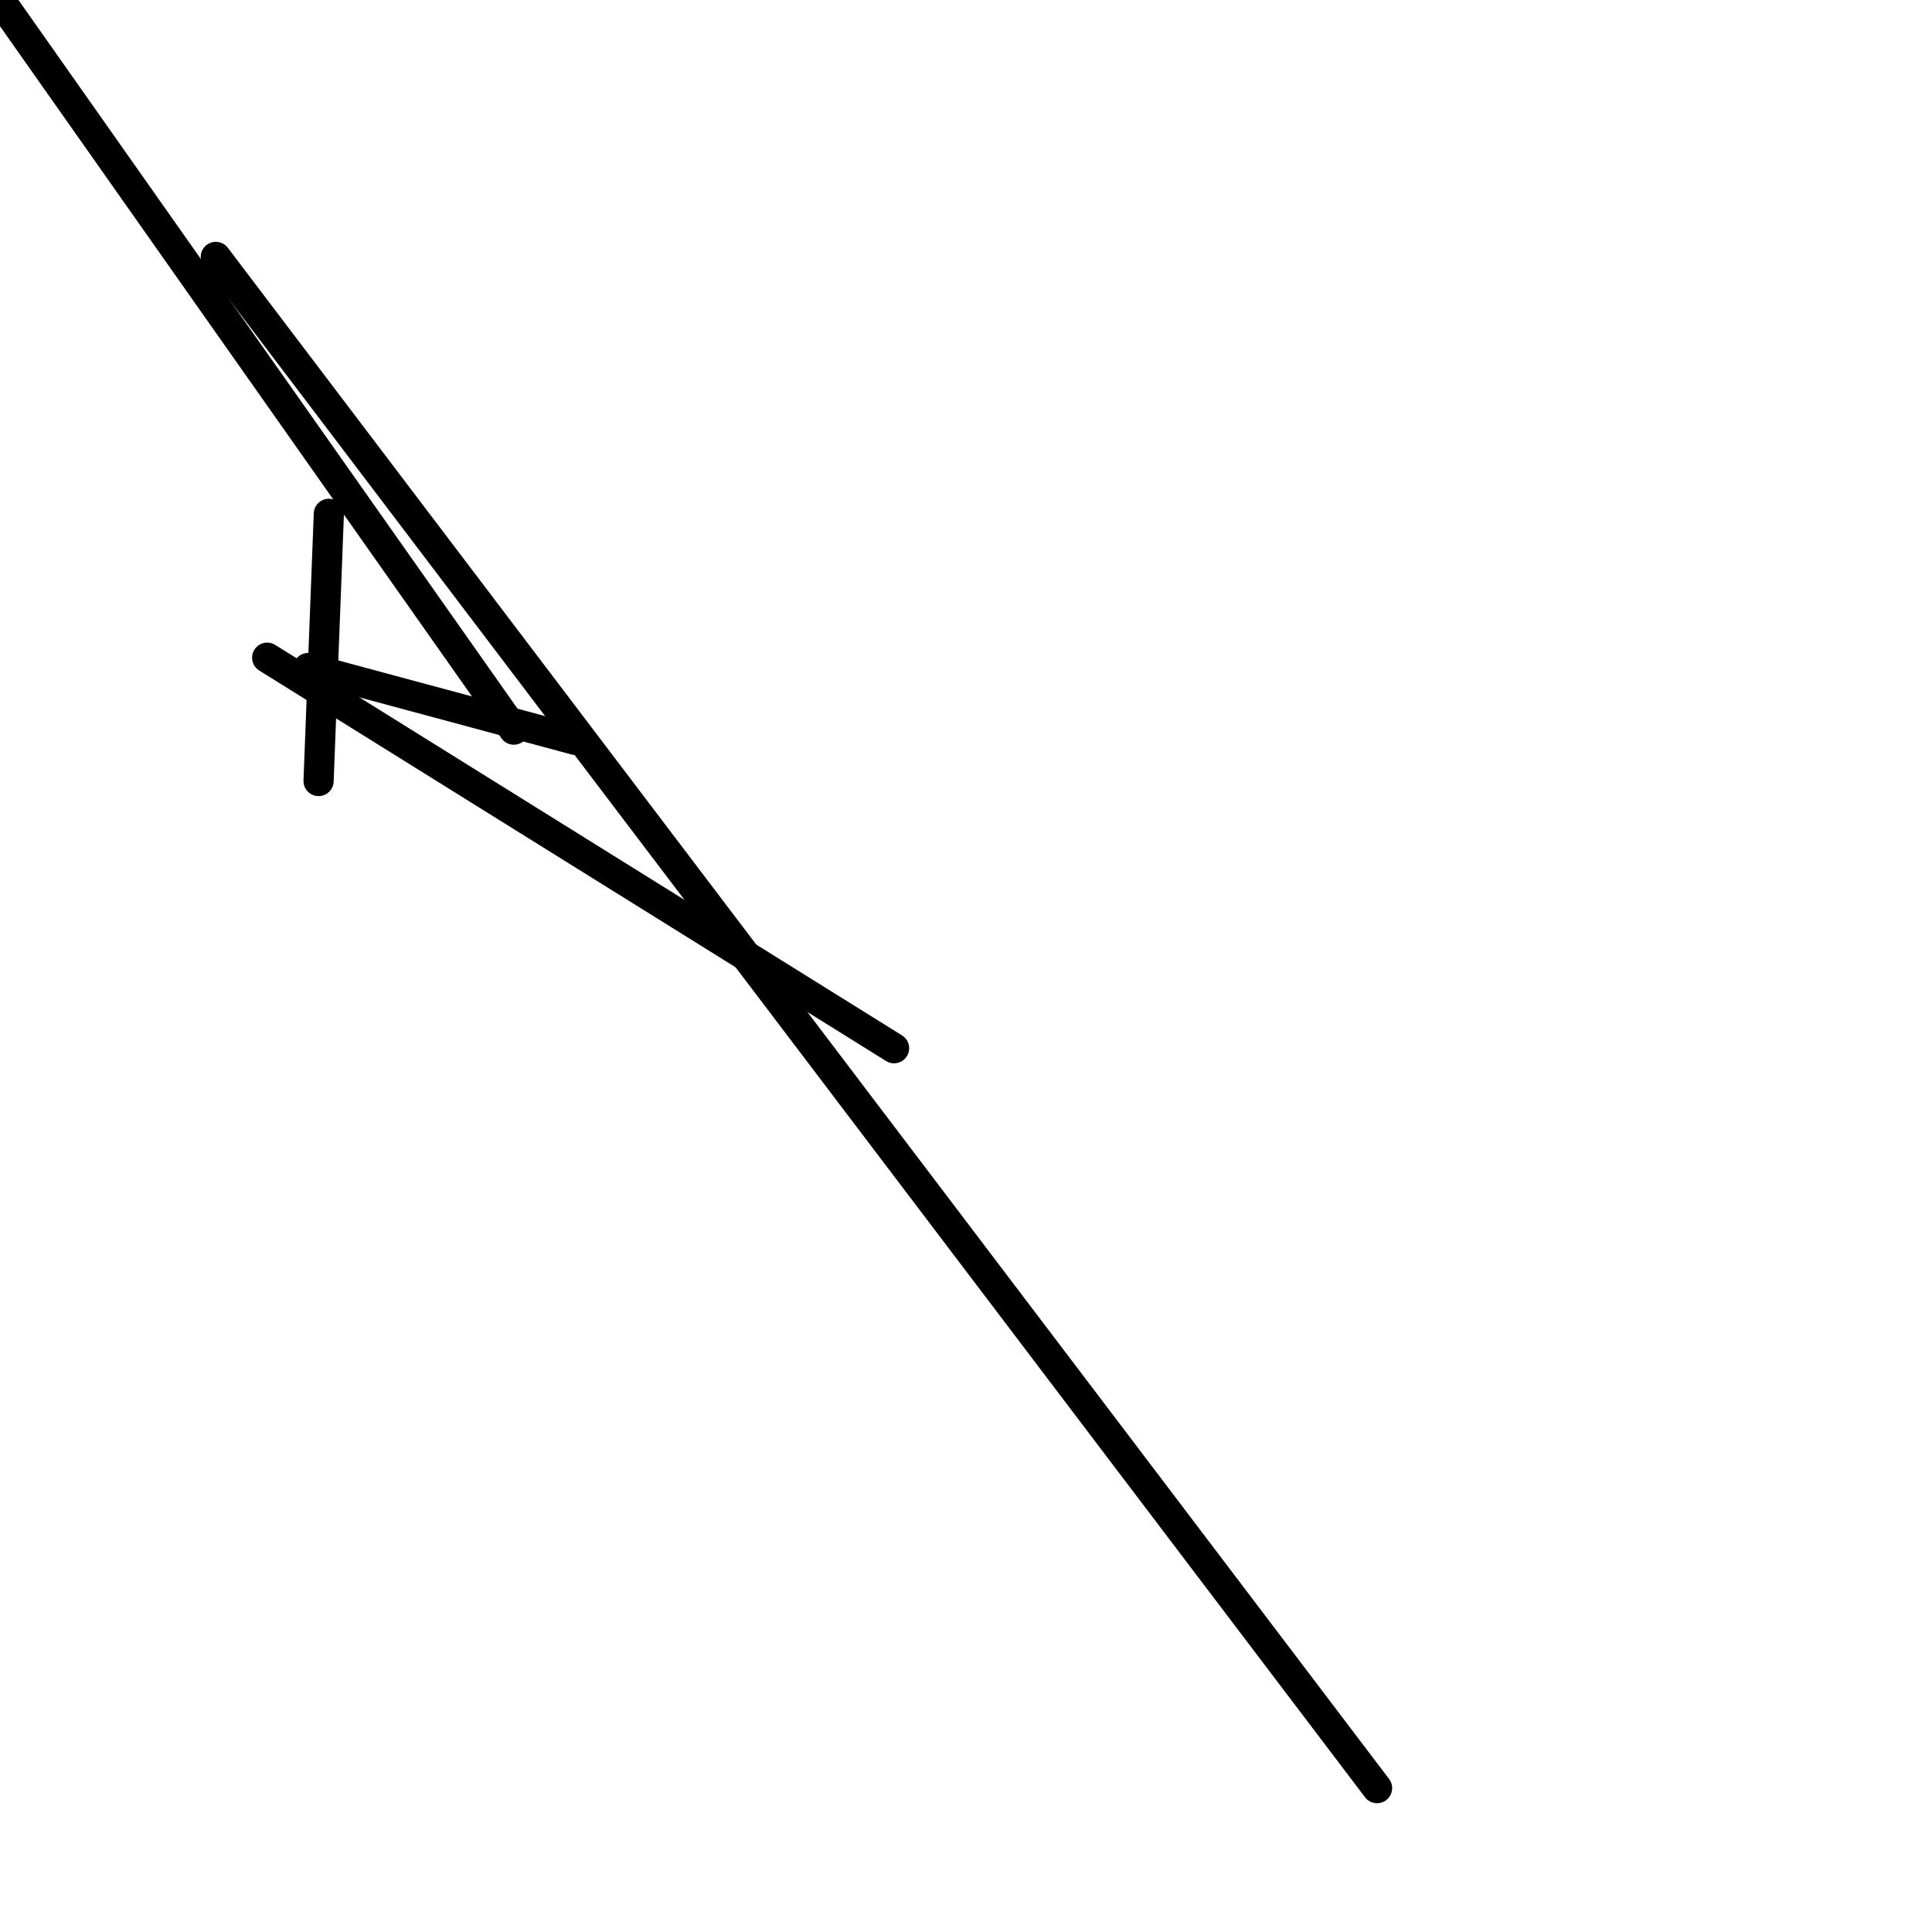 <?xml version="1.0" encoding="utf-8" ?>
<svg baseProfile="full" height="256" version="1.1" width="256" xmlns="http://www.w3.org/2000/svg" xmlns:ev="http://www.w3.org/2001/xml-events" xmlns:xlink="http://www.w3.org/1999/xlink"><defs /><polyline fill="none" points="0.0,0.0 68.085,96.681" stroke="black" stroke-linecap="round" stroke-width="4" /><polyline fill="none" points="43.574,68.085 42.213,103.489" stroke="black" stroke-linecap="round" stroke-width="4" /><polyline fill="none" points="76.255,98.043 40.851,88.511" stroke="black" stroke-linecap="round" stroke-width="4" /><polyline fill="none" points="118.468,138.894 35.404,87.149" stroke="black" stroke-linecap="round" stroke-width="4" /><polyline fill="none" points="182.468,236.936 28.596,34.043" stroke="black" stroke-linecap="round" stroke-width="4" /></svg>